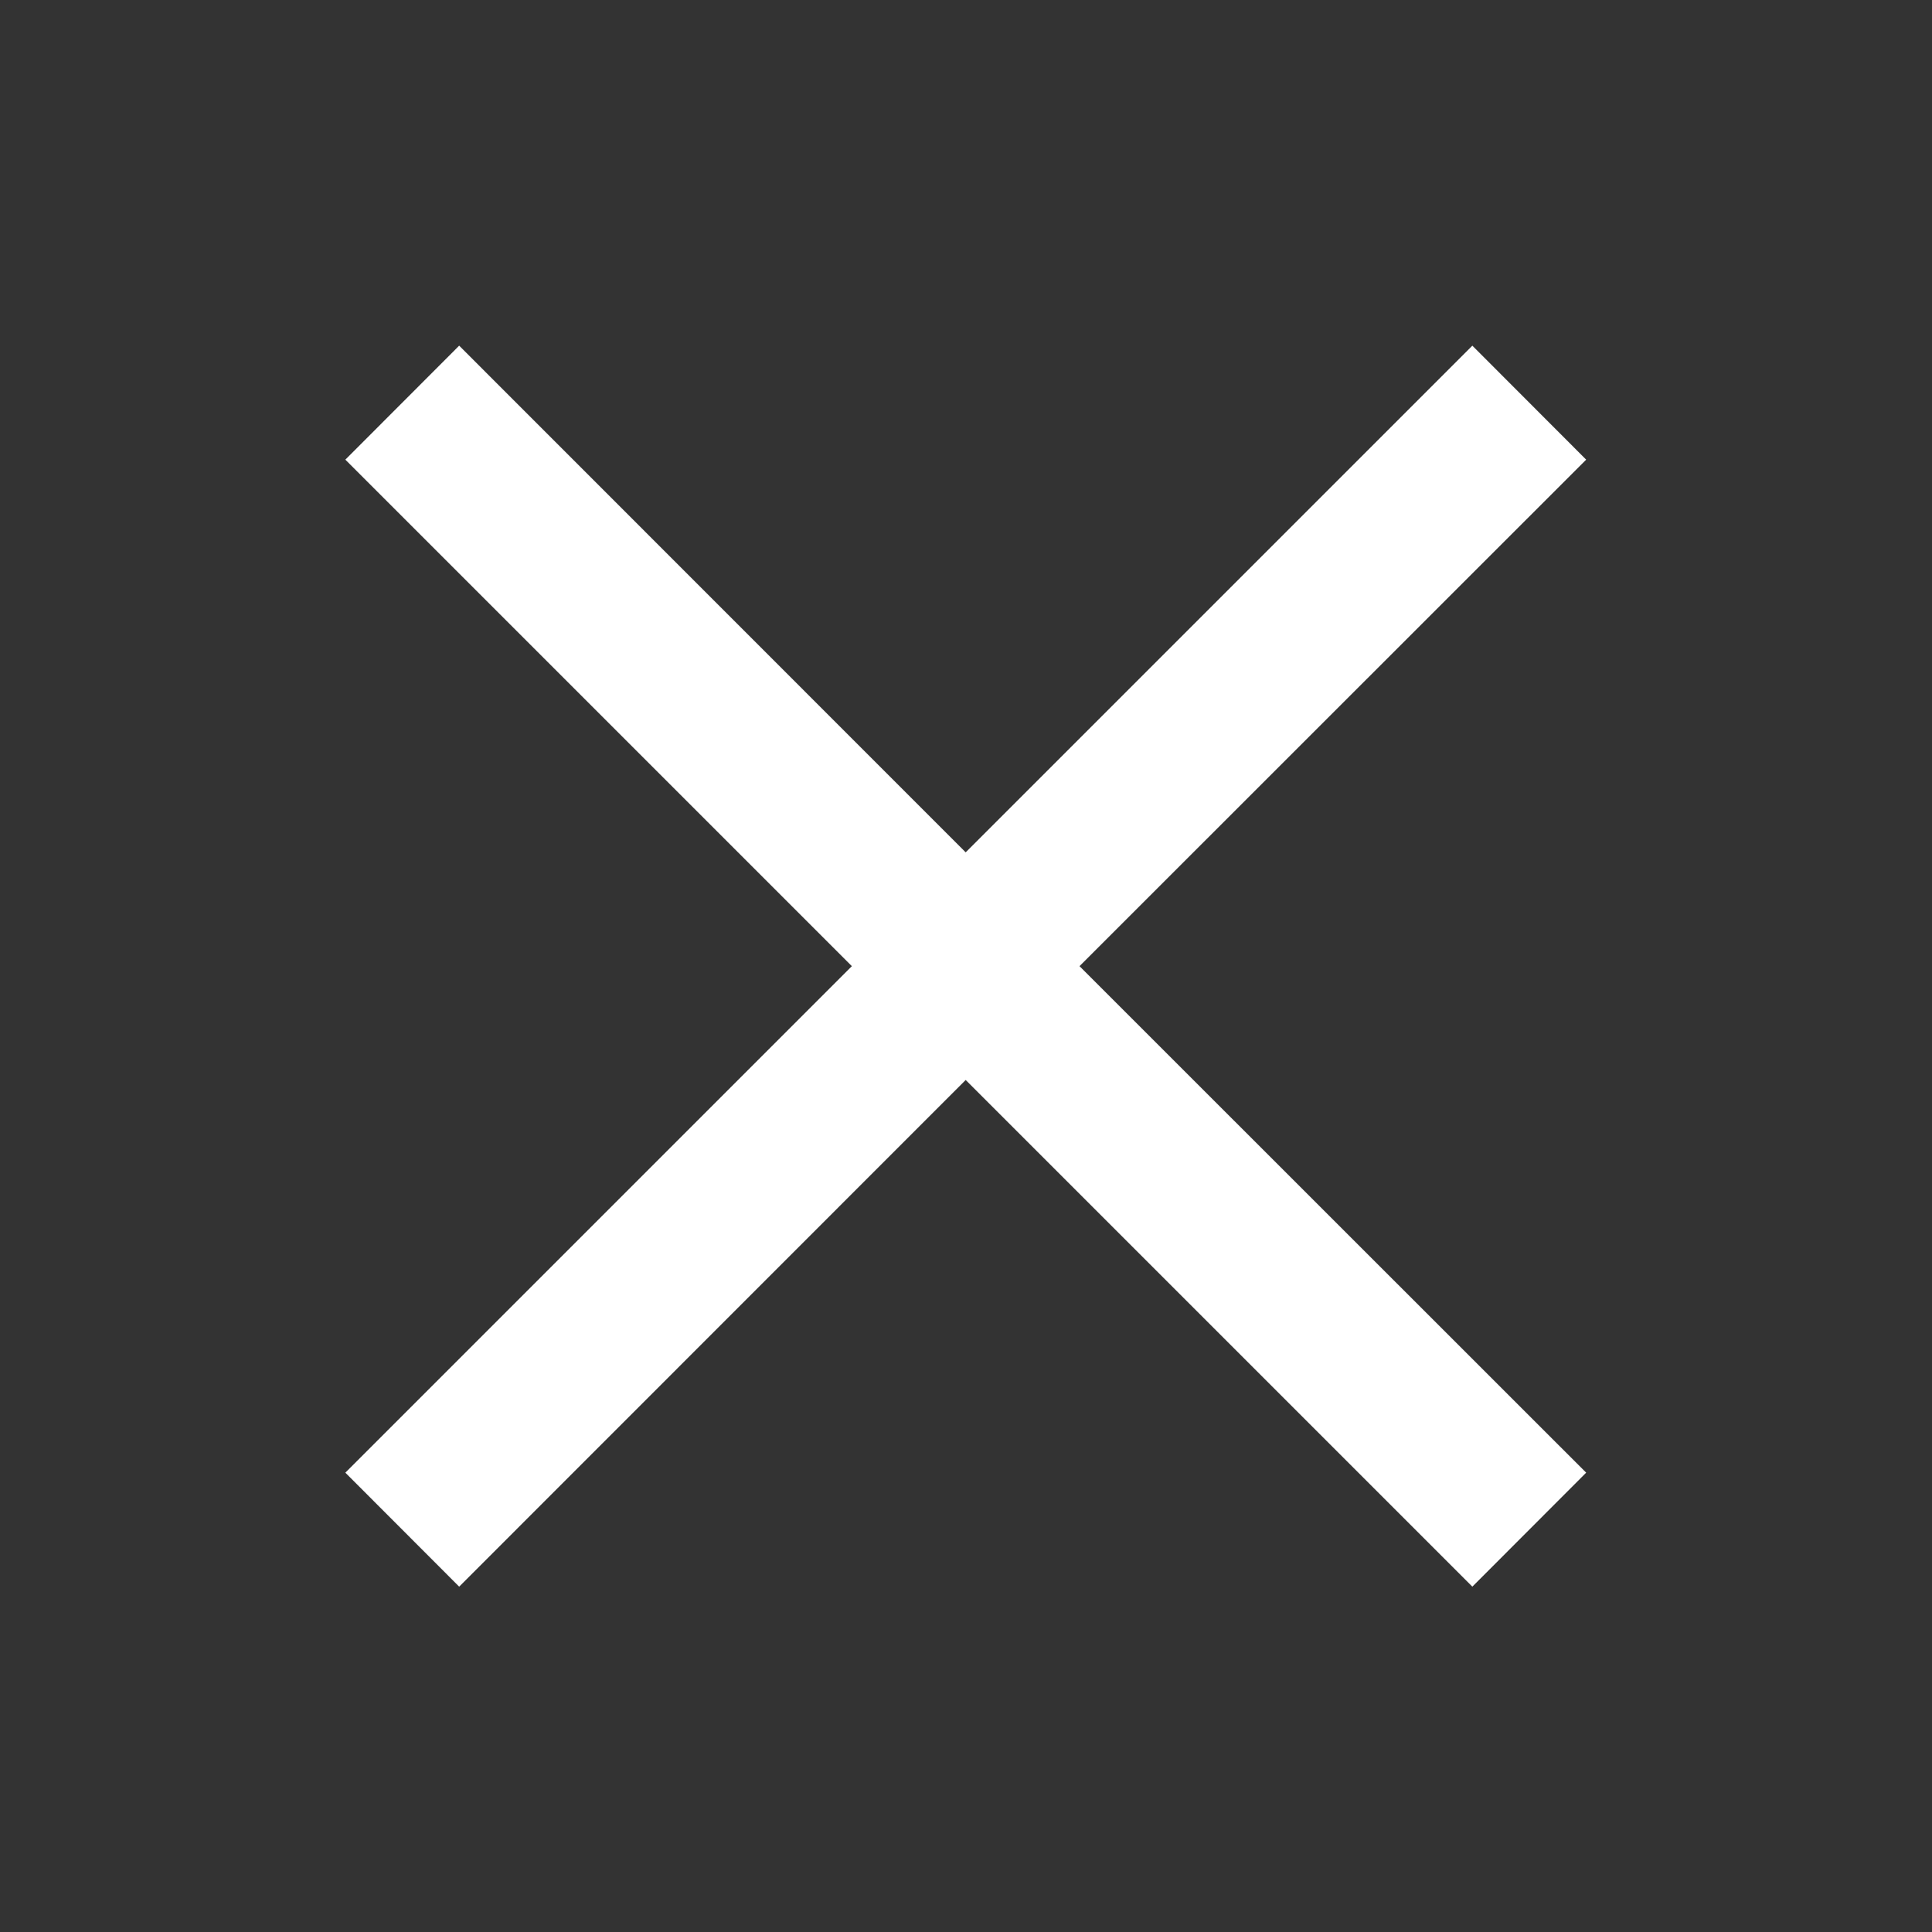 <svg xmlns="http://www.w3.org/2000/svg" width="12" height="12" viewBox="0 0 12 12" fill="none">
<rect x="0" y="0" width="12" height="12" fill="#333333" stroke="none"/>
<path fill-rule="evenodd" clip-rule="evenodd" d="M5.291 6.001L2.145 9.147L2.852 9.855L5.998 6.708L9.145 9.855L9.852 9.147L6.705 6.001L9.852 2.855L9.145 2.147L5.998 5.294L2.852 2.147L2.145 2.855L5.291 6.001Z" fill="white"/>
</svg>